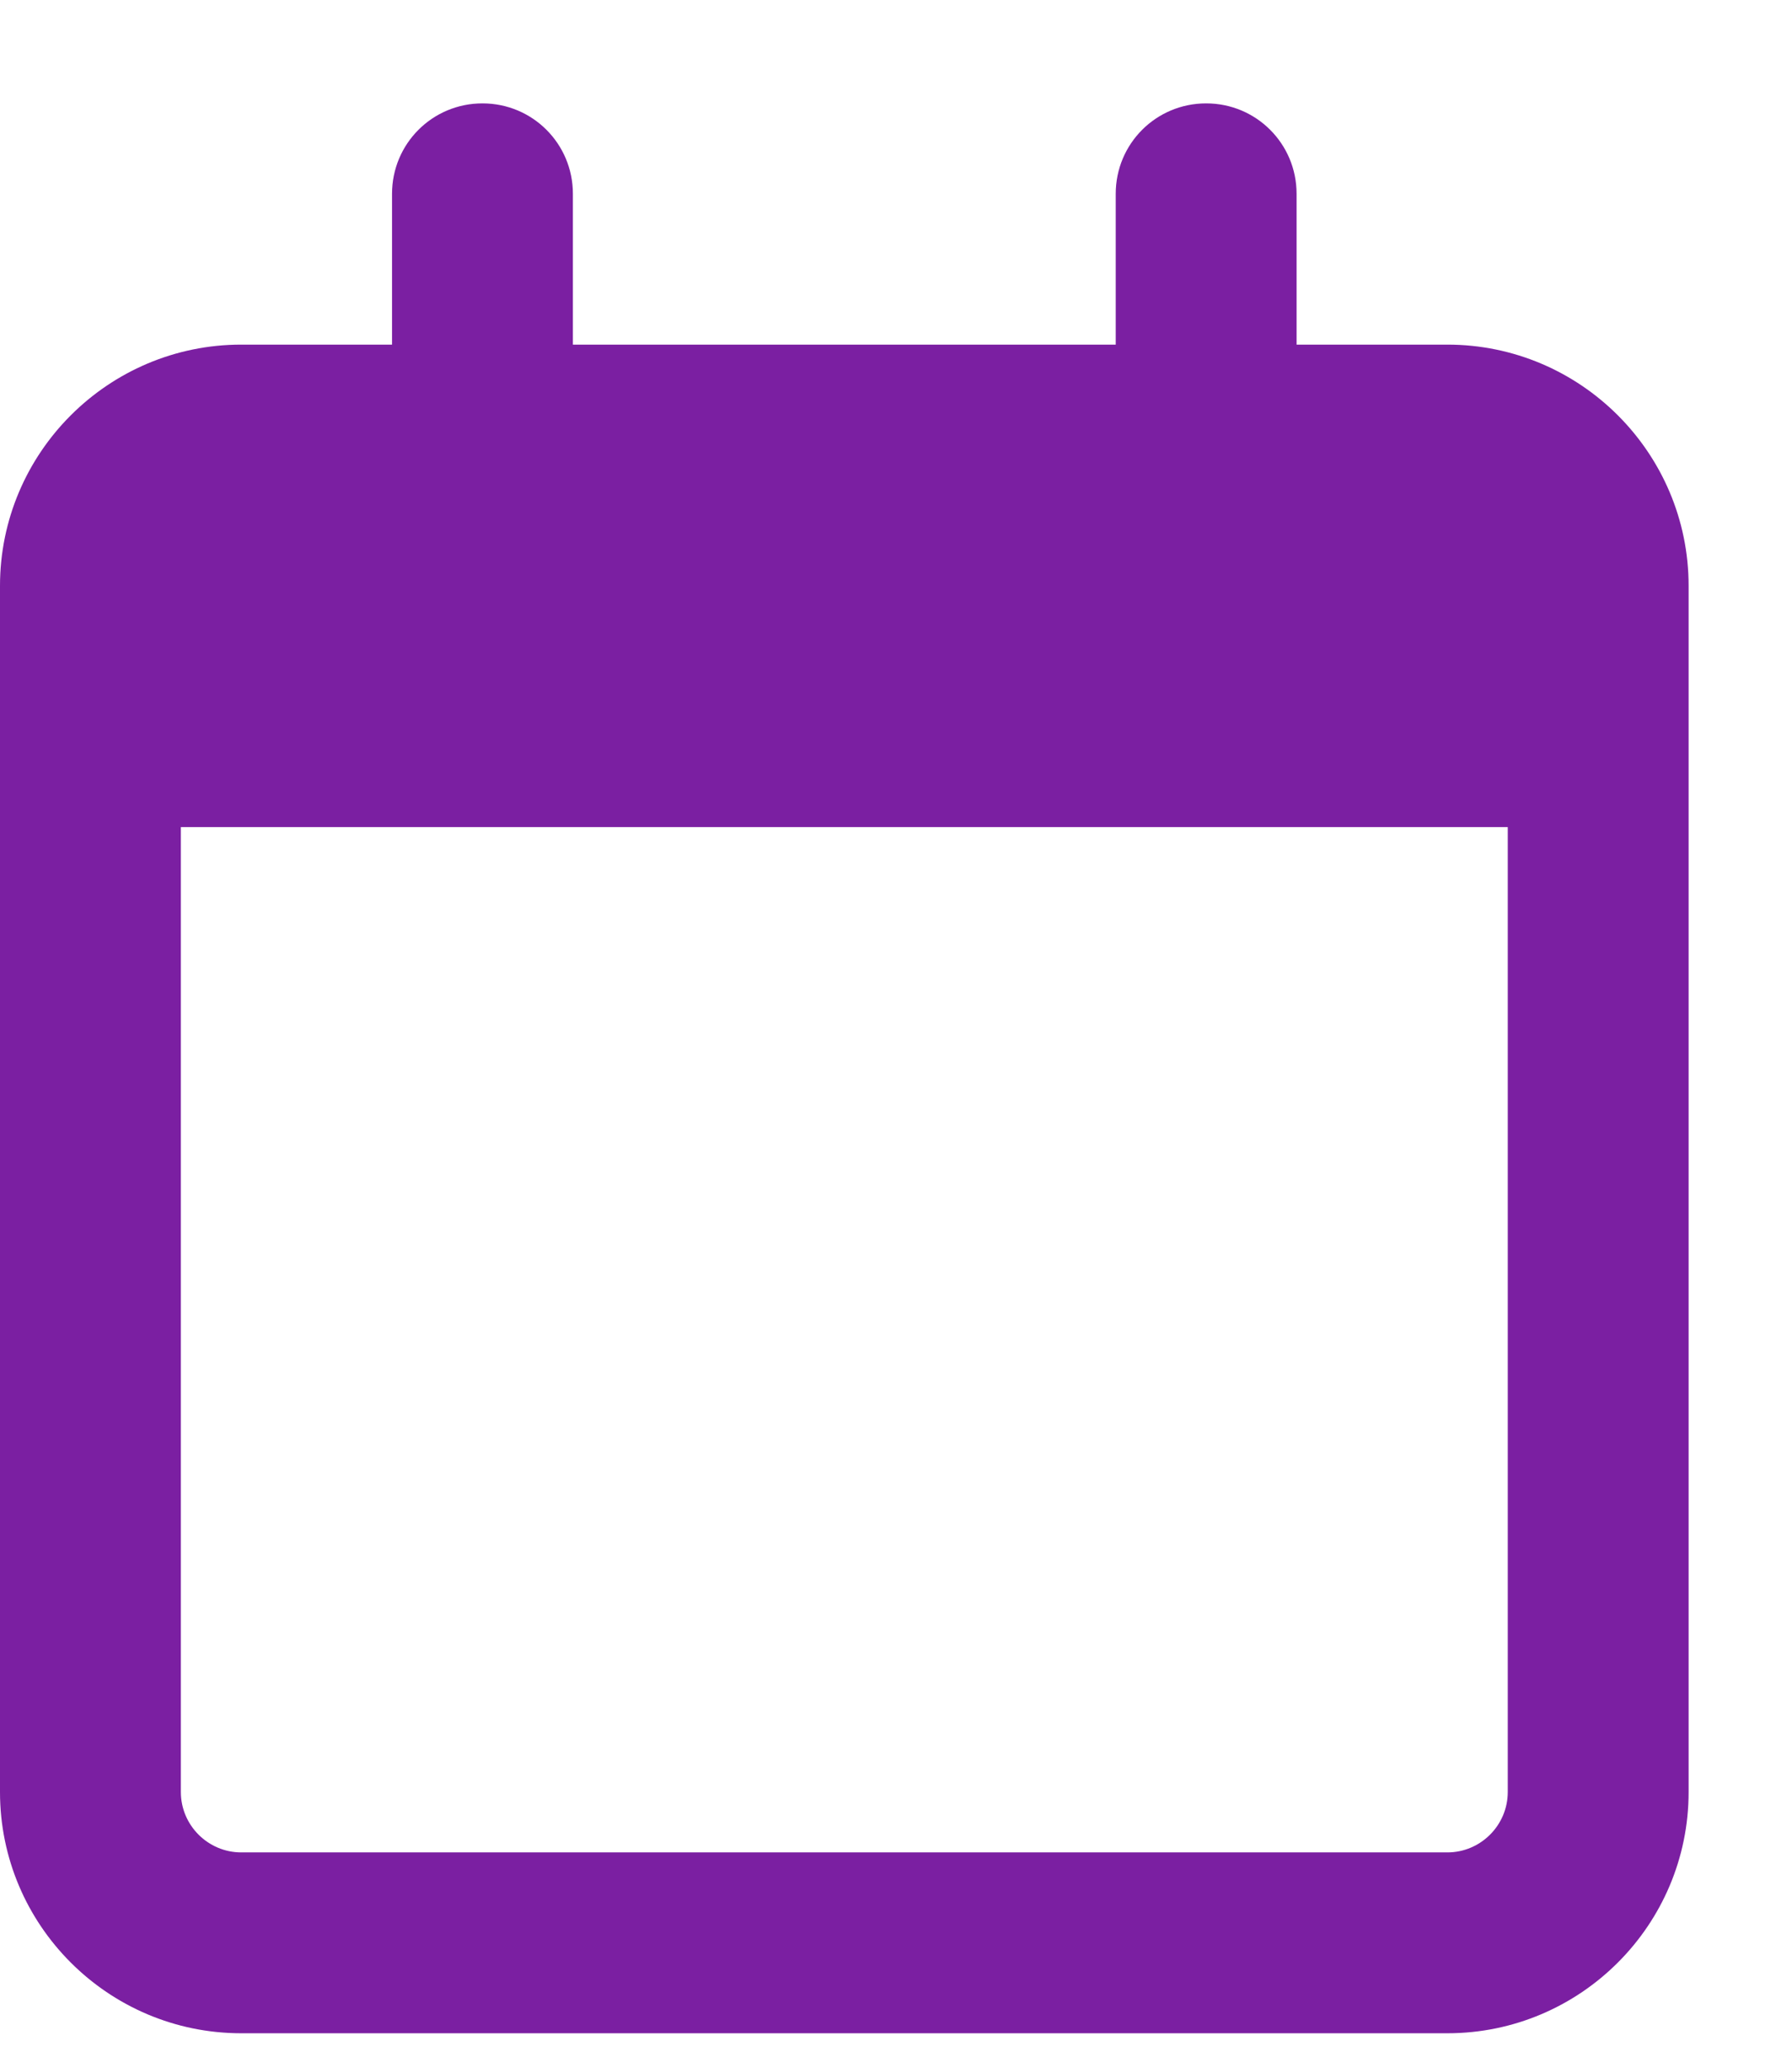 <svg width="13" height="15" viewBox="0 0 13 15" fill="none" xmlns="http://www.w3.org/2000/svg">
<path d="M4.156 1.406C4.156 1.043 3.864 0.75 3.5 0.75C3.136 0.75 2.844 1.043 2.844 1.406V2.5H1.75C0.785 2.5 0 3.285 0 4.25V4.688V6V13C0 13.965 0.785 14.75 1.75 14.75H10.5C11.465 14.75 12.25 13.965 12.25 13V6V4.688V4.25C12.25 3.285 11.465 2.5 10.5 2.5H9.406V1.406C9.406 1.043 9.114 0.75 8.75 0.75C8.386 0.75 8.094 1.043 8.094 1.406V2.5H4.156V1.406ZM1.312 6H10.938V13C10.938 13.241 10.741 13.438 10.5 13.438H1.75C1.509 13.438 1.312 13.241 1.312 13V6Z" fill="#7B1FA2"/>
</svg>
